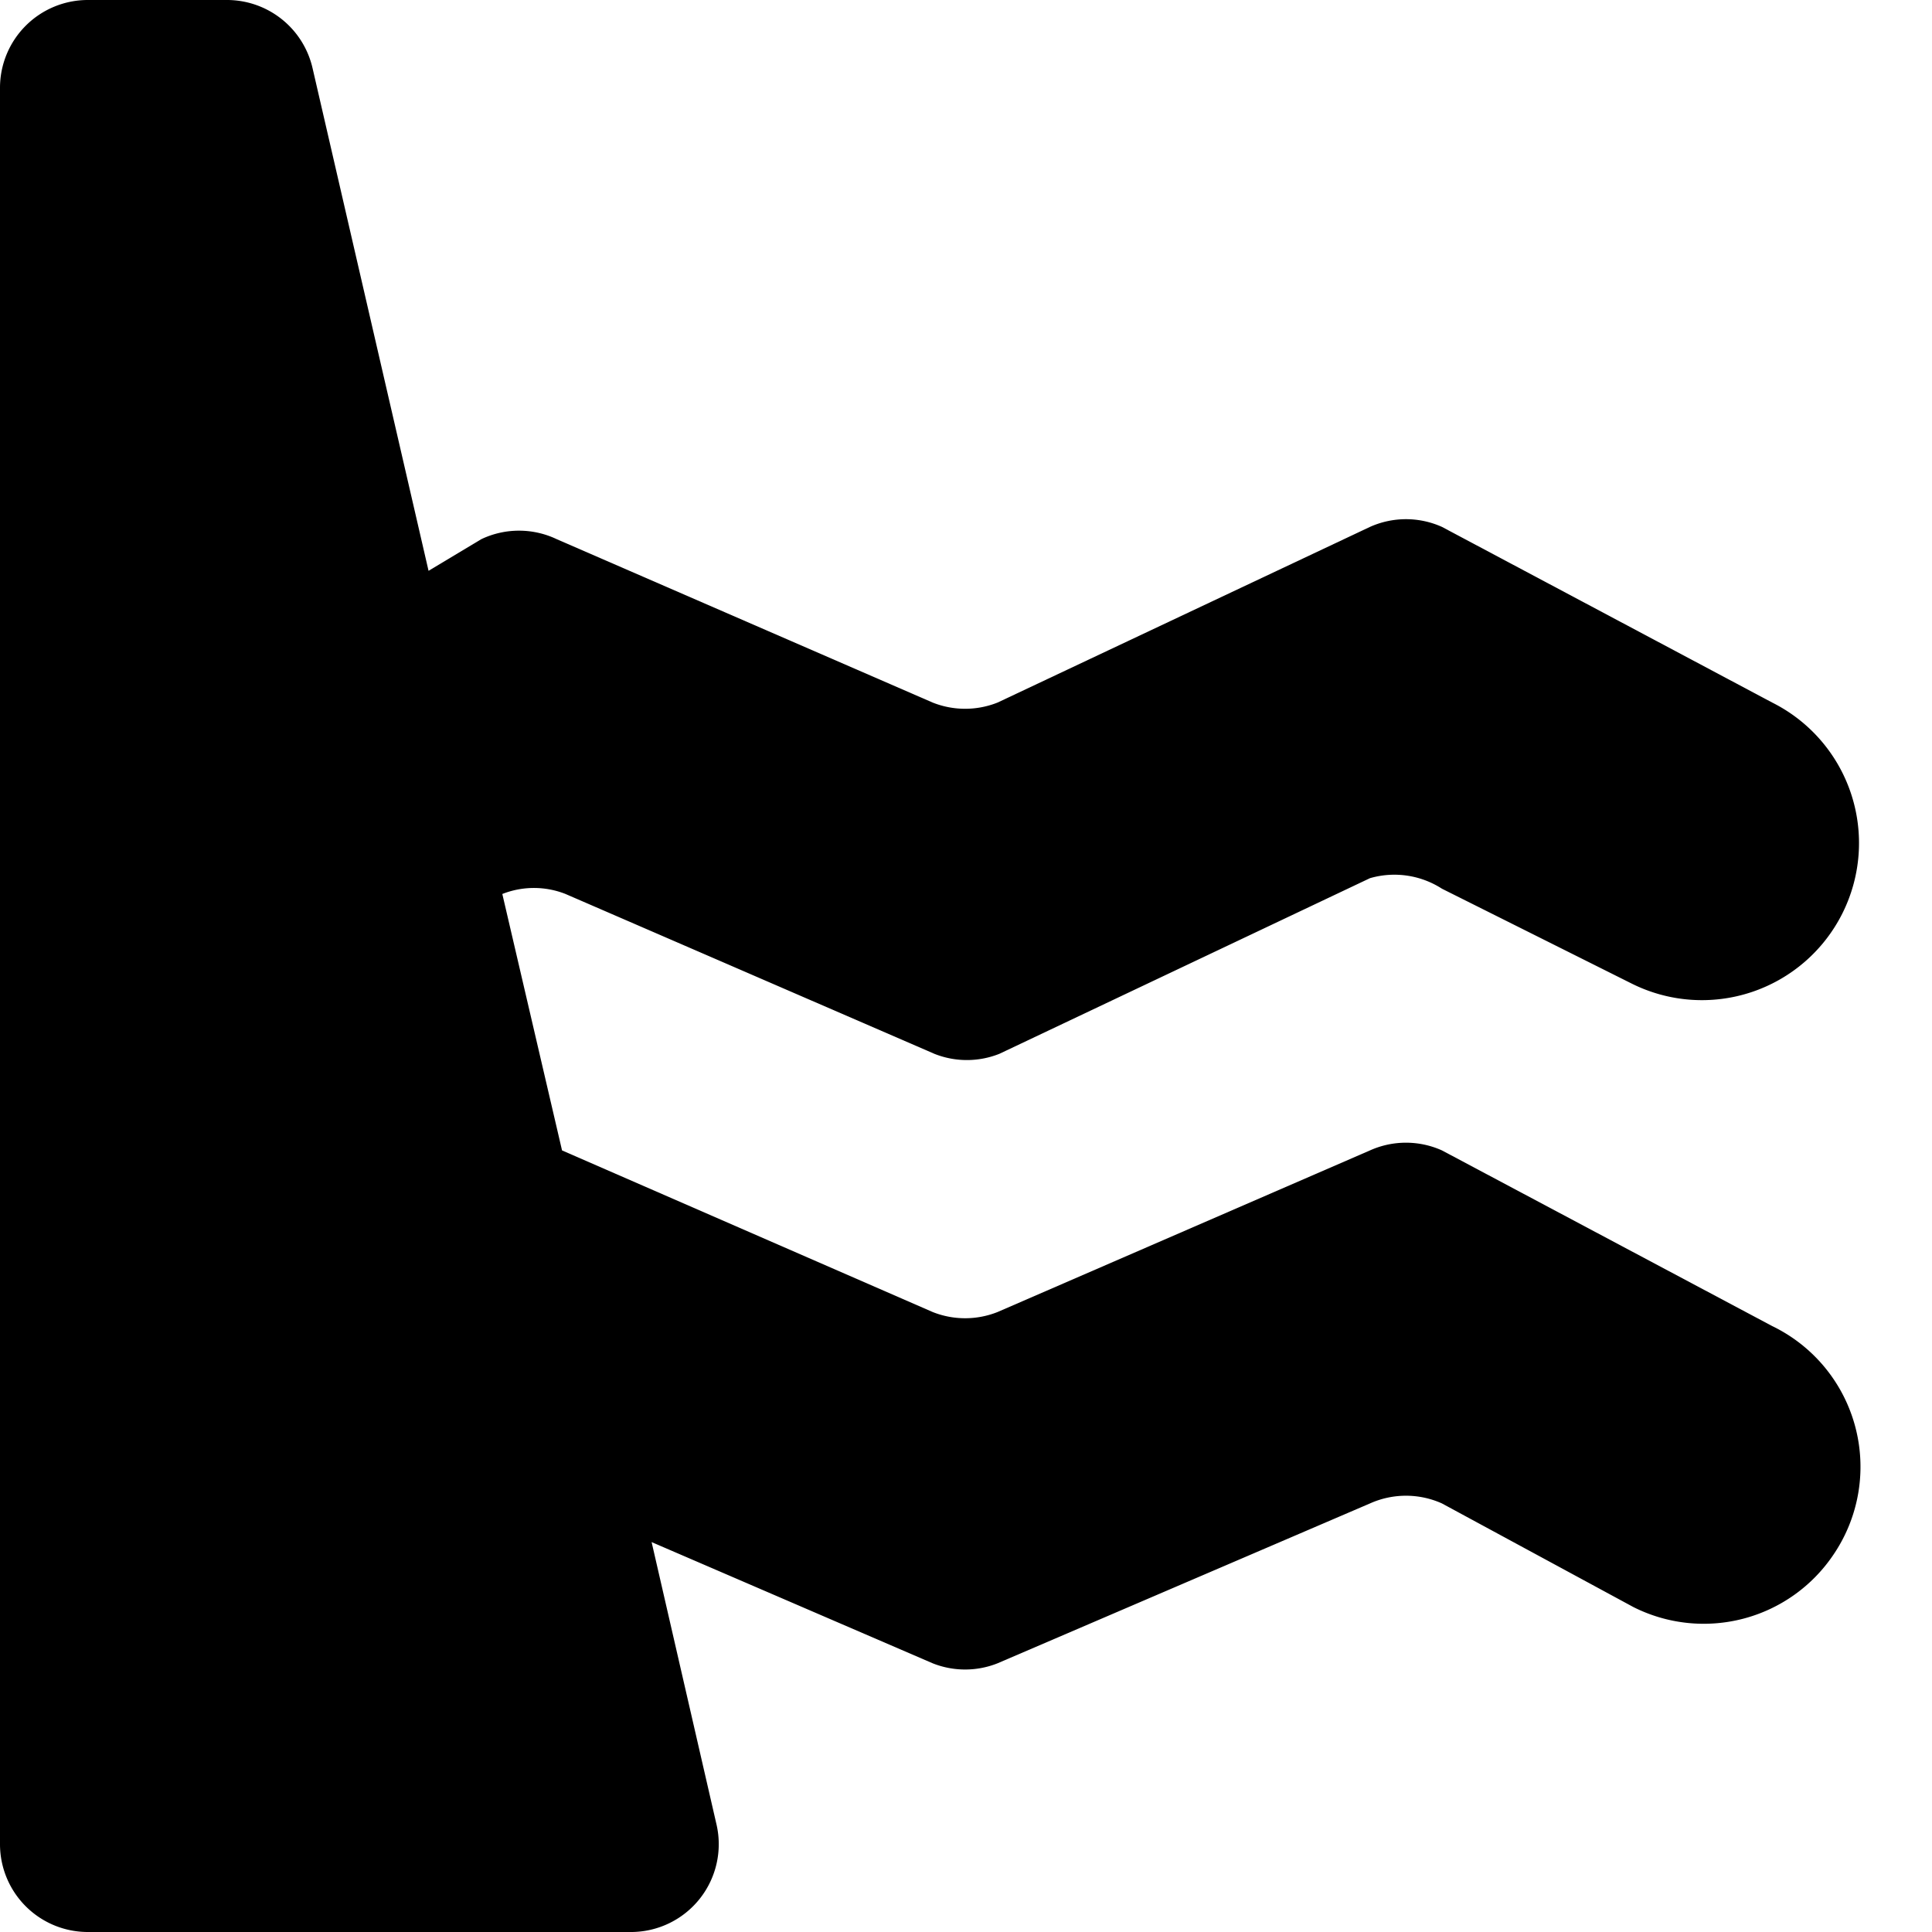 <svg id="Layer_1" data-name="Layer 1" xmlns="http://www.w3.org/2000/svg" width="11" height="11" viewBox="0 0 11 11">
  <title>dam-11</title>
  <path d="M10.44,8.85a0.89,0.89,0,0,1-1.14.3L8.21,8.56a0.5,0.5,0,0,0-.41,0l-2.12.91a0.5,0.5,0,0,1-.37,0l-1.6-.69,0.37,1.61A0.5,0.5,0,0,1,3.6,11H0.5A0.5,0.5,0,0,1,0,10.5V0.5A0.5,0.5,0,0,1,.5,0H1.29a0.5,0.5,0,0,1,.49.39L2.44,3.25l0.3-.18a0.5,0.5,0,0,1,.43,0L5.31,4a0.5,0.5,0,0,0,.37,0L7.8,3a0.5,0.5,0,0,1,.41,0l1.88,1a0.89,0.89,0,0,1-.8,1.6L8.21,5.06A0.5,0.5,0,0,0,7.8,5L5.69,6a0.5,0.5,0,0,1-.37,0l-2.1-.91a0.49,0.49,0,0,0-.36,0L3.2,6.55,5.31,7.47a0.5,0.5,0,0,0,.37,0L7.8,6.55a0.5,0.5,0,0,1,.41,0l1.88,1A0.89,0.89,0,0,1,10.44,8.85Z"/>
</svg>
